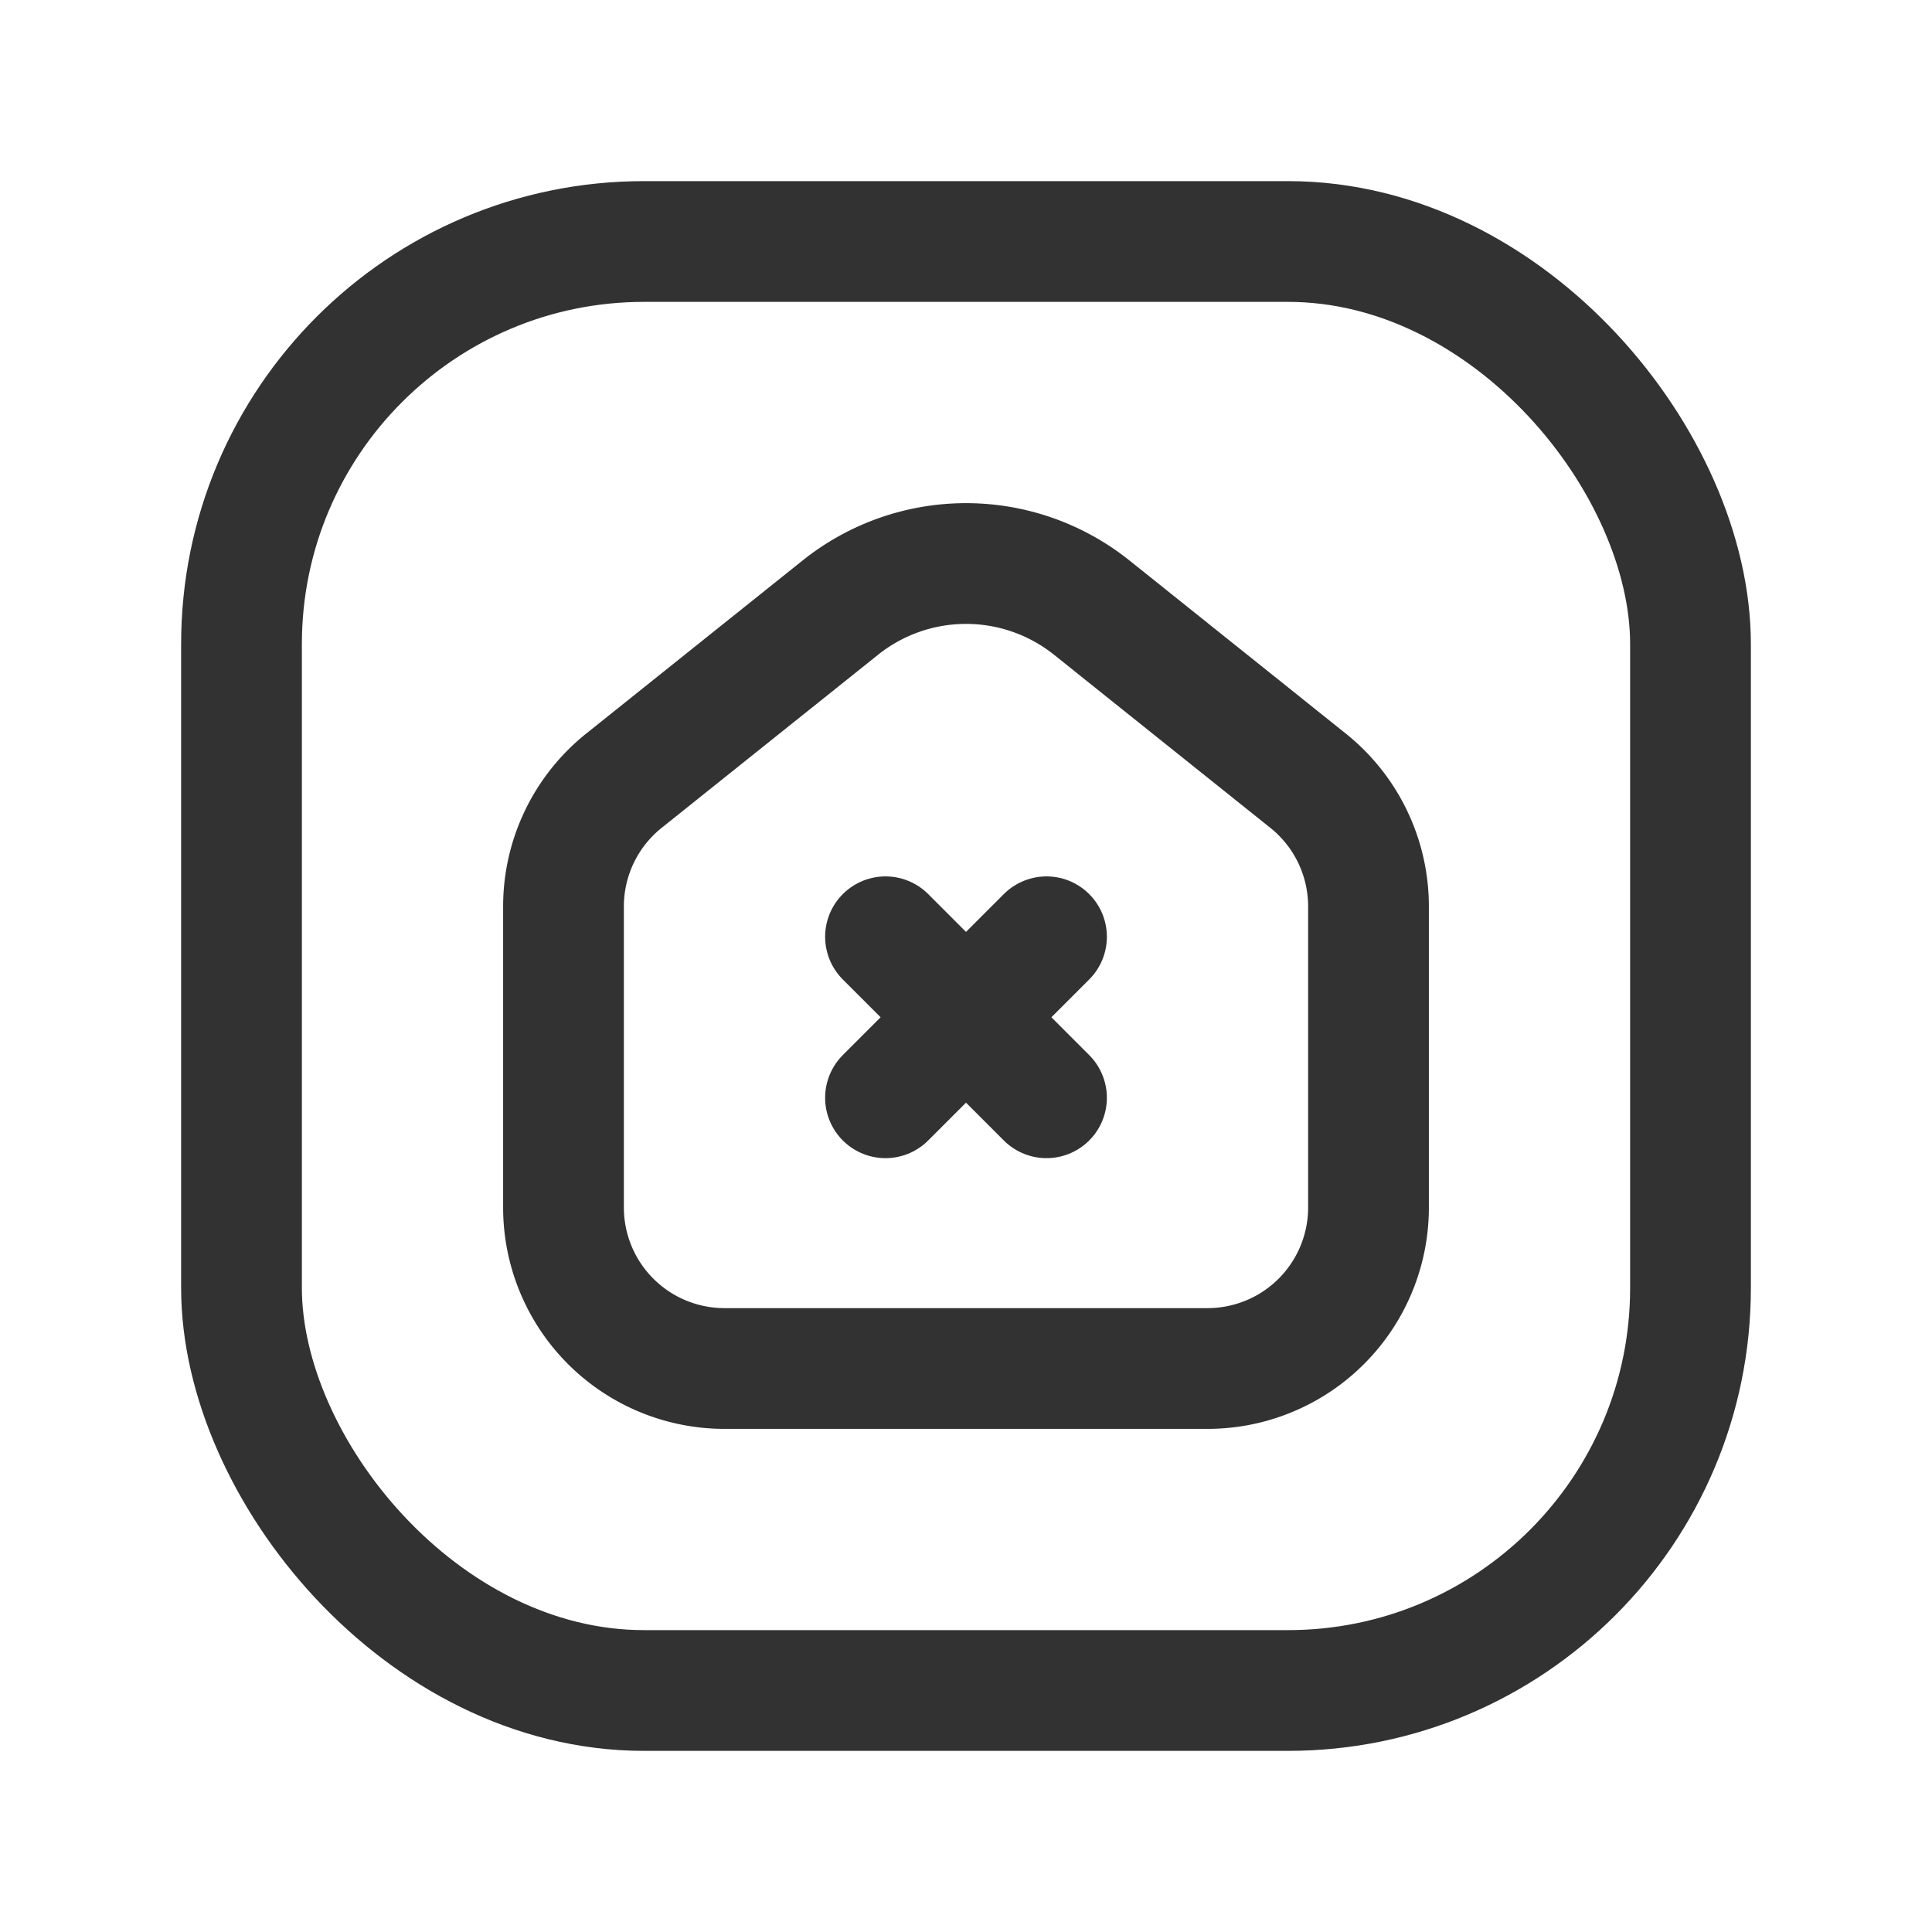 <svg xmlns="http://www.w3.org/2000/svg" viewBox="0 0 24 24"><path d="M24,24H0V0H24Z" fill="none"/><line x1="11" y1="13.637" x2="13" y2="11.637" fill="none" stroke="#323232" stroke-linecap="round" stroke-linejoin="round" stroke-width="1.5"/><line x1="13" y1="13.637" x2="11" y2="11.637" fill="none" stroke="#323232" stroke-linecap="round" stroke-linejoin="round" stroke-width="1.5"/><path d="M7,15V11.26A2,2,0,0,1,7.751,9.698l2.688-2.15a2.5,2.5,0,0,1,3.123,0L16.249,9.698A2,2,0,0,1,17,11.26V15a2,2,0,0,1-2,2H9A2,2,0,0,1,7,15Z" fill="none" stroke="#323232" stroke-linecap="round" stroke-linejoin="round" stroke-width="1.5"/><rect x="3" y="3" width="18" height="18" rx="5" stroke-width="1.5" stroke="#323232" stroke-linecap="round" stroke-linejoin="round" fill="none"/></svg>